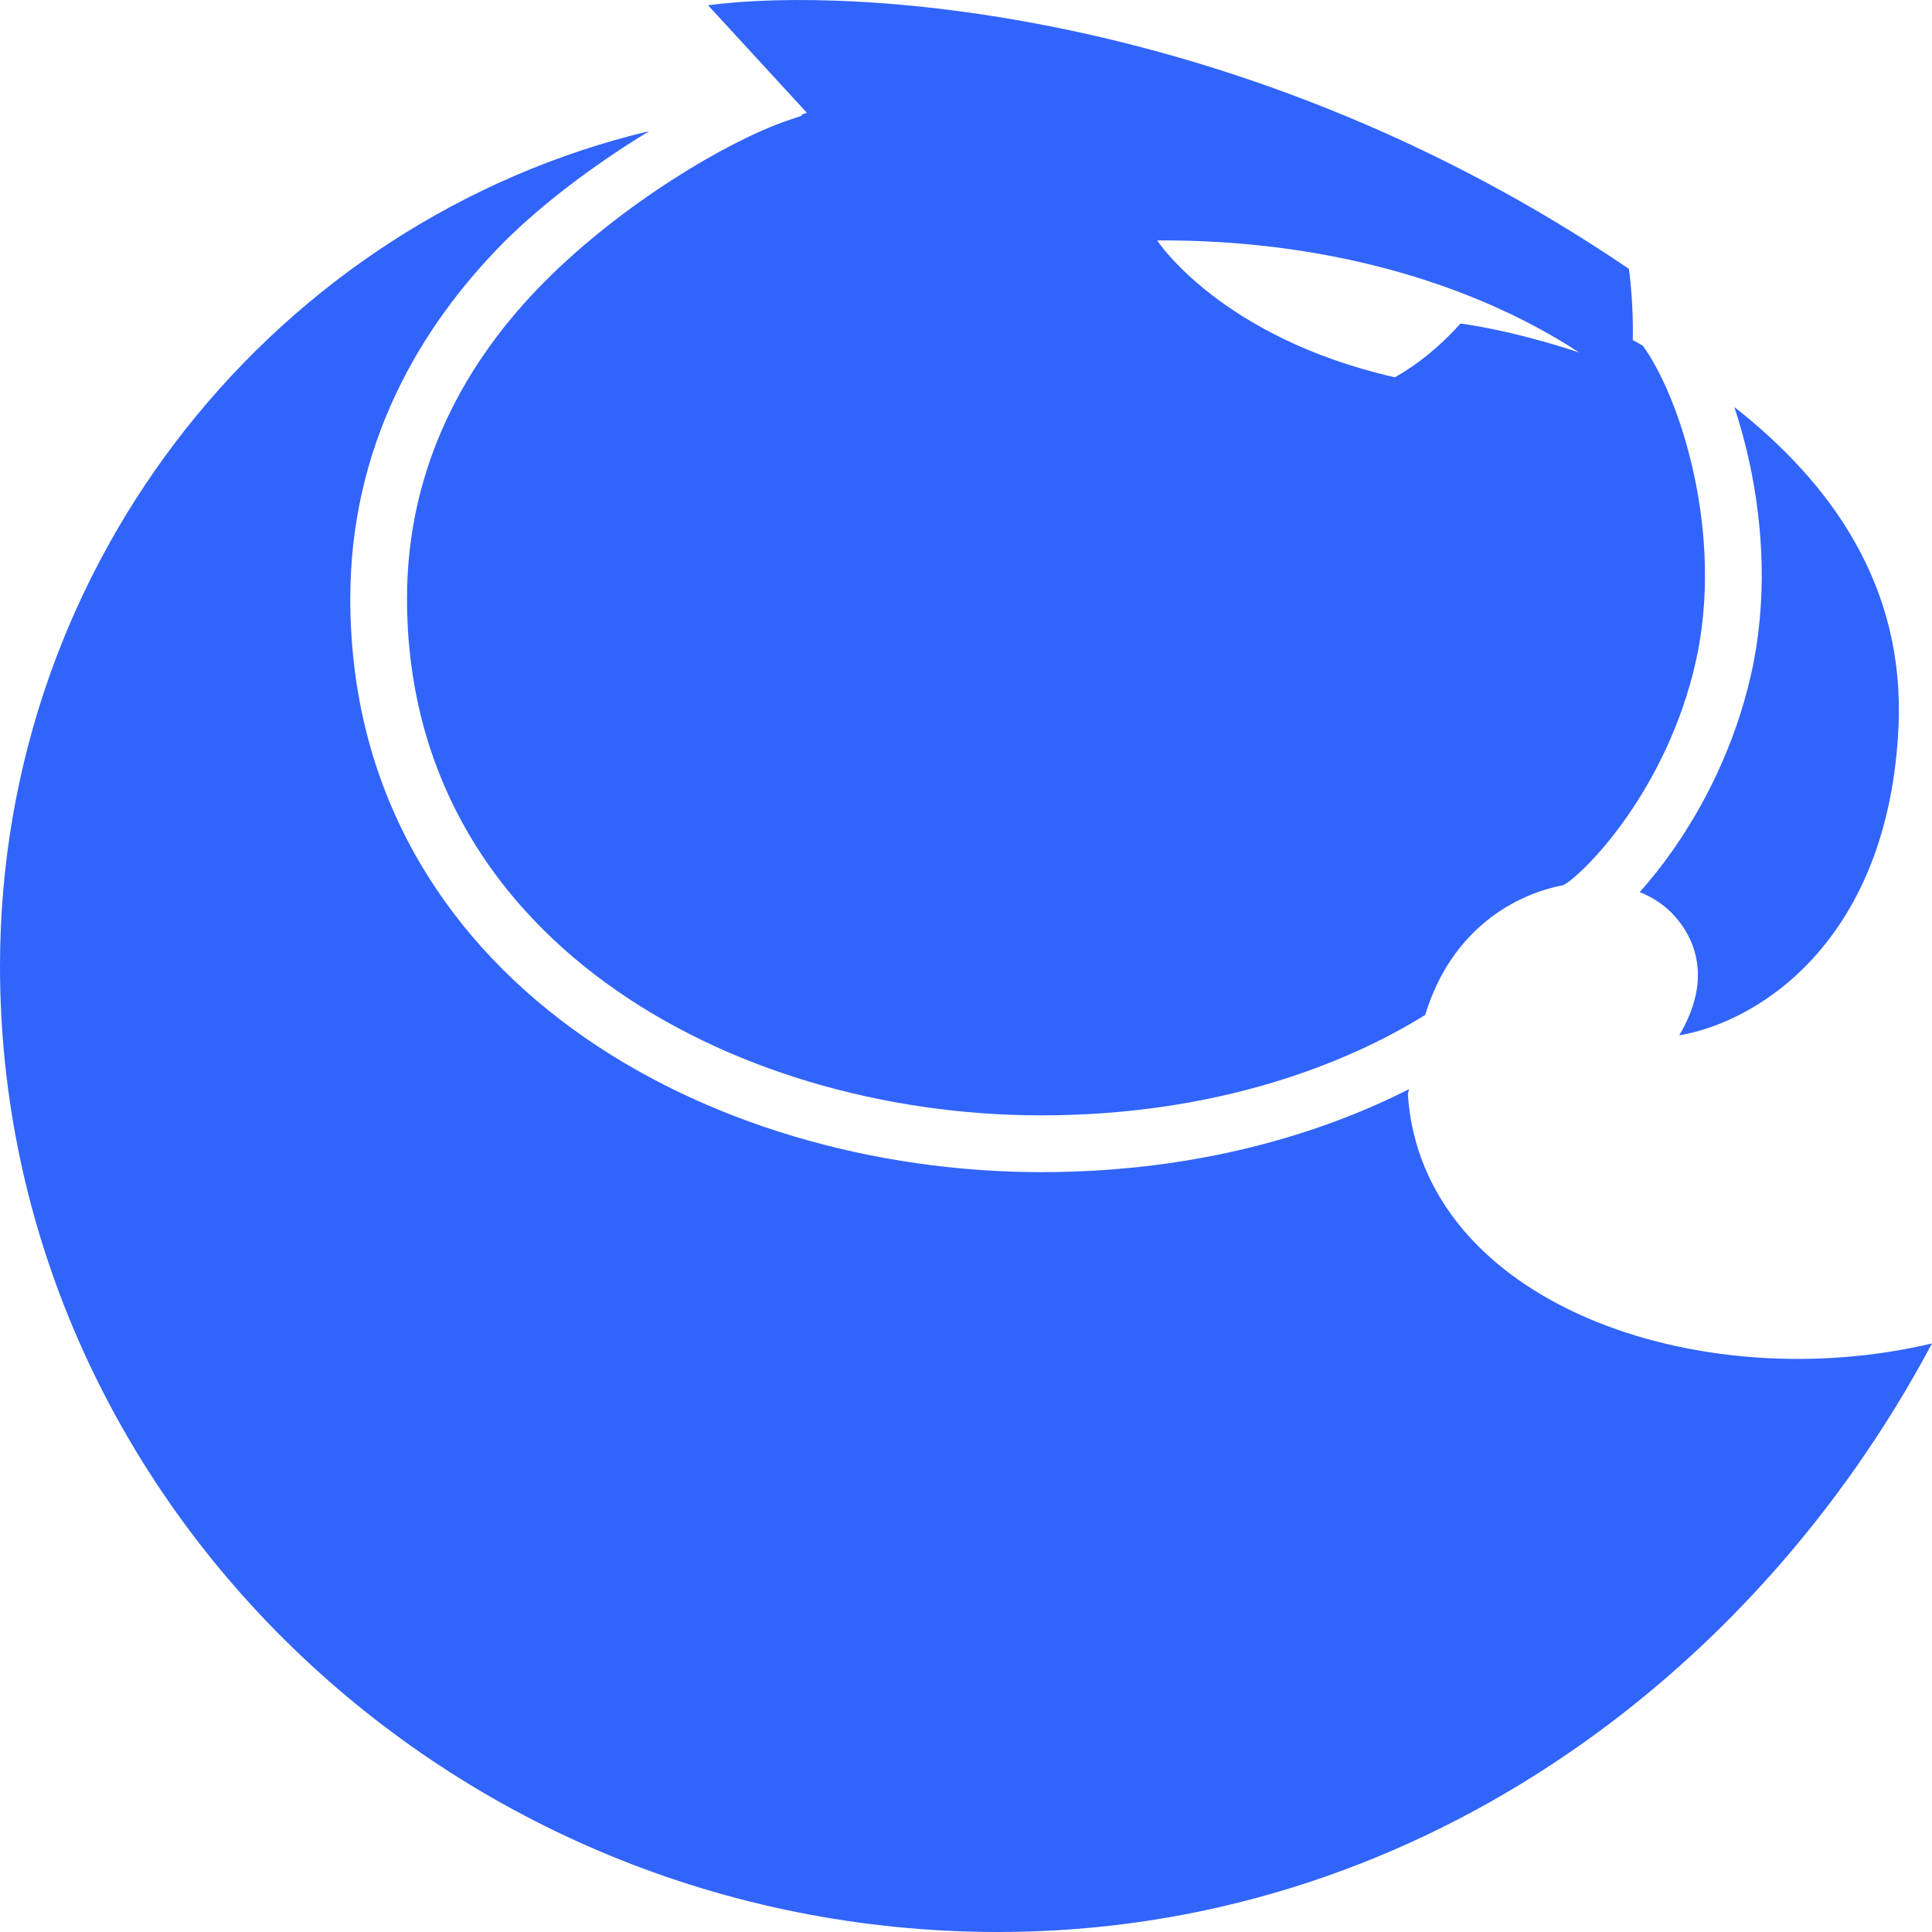 <svg width="42" height="42" viewBox="0 0 42 42" fill="none" xmlns="http://www.w3.org/2000/svg">
<path fill-rule="evenodd" clip-rule="evenodd" d="M17.54 2.451L15.392 0.114C18.625 -0.314 27.154 0.234 35.411 5.845C35.518 6.62 35.495 7.392 35.495 7.392L35.711 7.512C36.106 8.053 36.559 9.07 36.829 10.329C37.098 11.585 37.173 13.024 36.862 14.395C36.547 15.782 35.948 16.927 35.362 17.765C34.762 18.623 34.212 19.107 34.038 19.211L33.983 19.244C32.964 19.434 31.555 20.182 30.983 22.063C29.31 23.106 26.482 24.247 22.637 24.247C19.23 24.247 15.762 23.261 13.162 21.361C10.577 19.473 8.848 16.687 8.848 13.016C8.848 10.103 10.154 7.825 11.821 6.142C13.502 4.445 15.8 3.073 17.115 2.622L17.441 2.511L17.422 2.494L17.54 2.451ZM31.751 7.032C31.101 7.759 30.493 8.108 30.32 8.202C26.524 7.335 25.156 5.227 25.156 5.227C28.736 5.203 31.968 6.118 34.332 7.664C34.332 7.664 33.053 7.219 31.751 7.032Z" fill="#3164FA"/>
<path d="M14.117 2.849C6.065 4.771 0 12.141 0 21.006C0 32.501 9.717 42 21.703 42C30.654 42 38.104 36.527 42 29.205C36.932 30.407 30.903 28.343 30.605 23.783C30.614 23.748 30.623 23.712 30.633 23.676C28.741 24.638 26.043 25.481 22.637 25.481C19.013 25.481 15.279 24.436 12.434 22.358C9.573 20.268 7.615 17.13 7.615 13.016C7.615 9.699 9.111 7.125 10.945 5.274L10.945 5.273C11.801 4.417 12.906 3.601 13.923 2.968C13.988 2.928 14.053 2.888 14.117 2.849Z" fill="#3164FA"/>
<path d="M7.812 13.016C7.812 9.764 9.277 7.237 11.084 5.412C12.13 4.366 13.564 3.374 14.742 2.712C13.564 3.374 12.13 4.366 11.084 5.412C9.277 7.237 7.812 9.764 7.812 13.016Z" fill="#3164FA"/>
<path d="M35.647 19.392C36.017 19.544 36.243 19.743 36.362 19.868C36.647 20.17 37.358 21.075 36.504 22.508C38.283 22.206 41.062 20.396 41.272 15.796C41.411 12.738 39.813 10.507 37.703 8.848C37.831 9.232 37.943 9.643 38.035 10.07C38.333 11.457 38.425 13.083 38.065 14.669C37.708 16.239 37.032 17.53 36.373 18.472C36.129 18.822 35.881 19.131 35.647 19.392Z" fill="#3164FA"/>
</svg>
